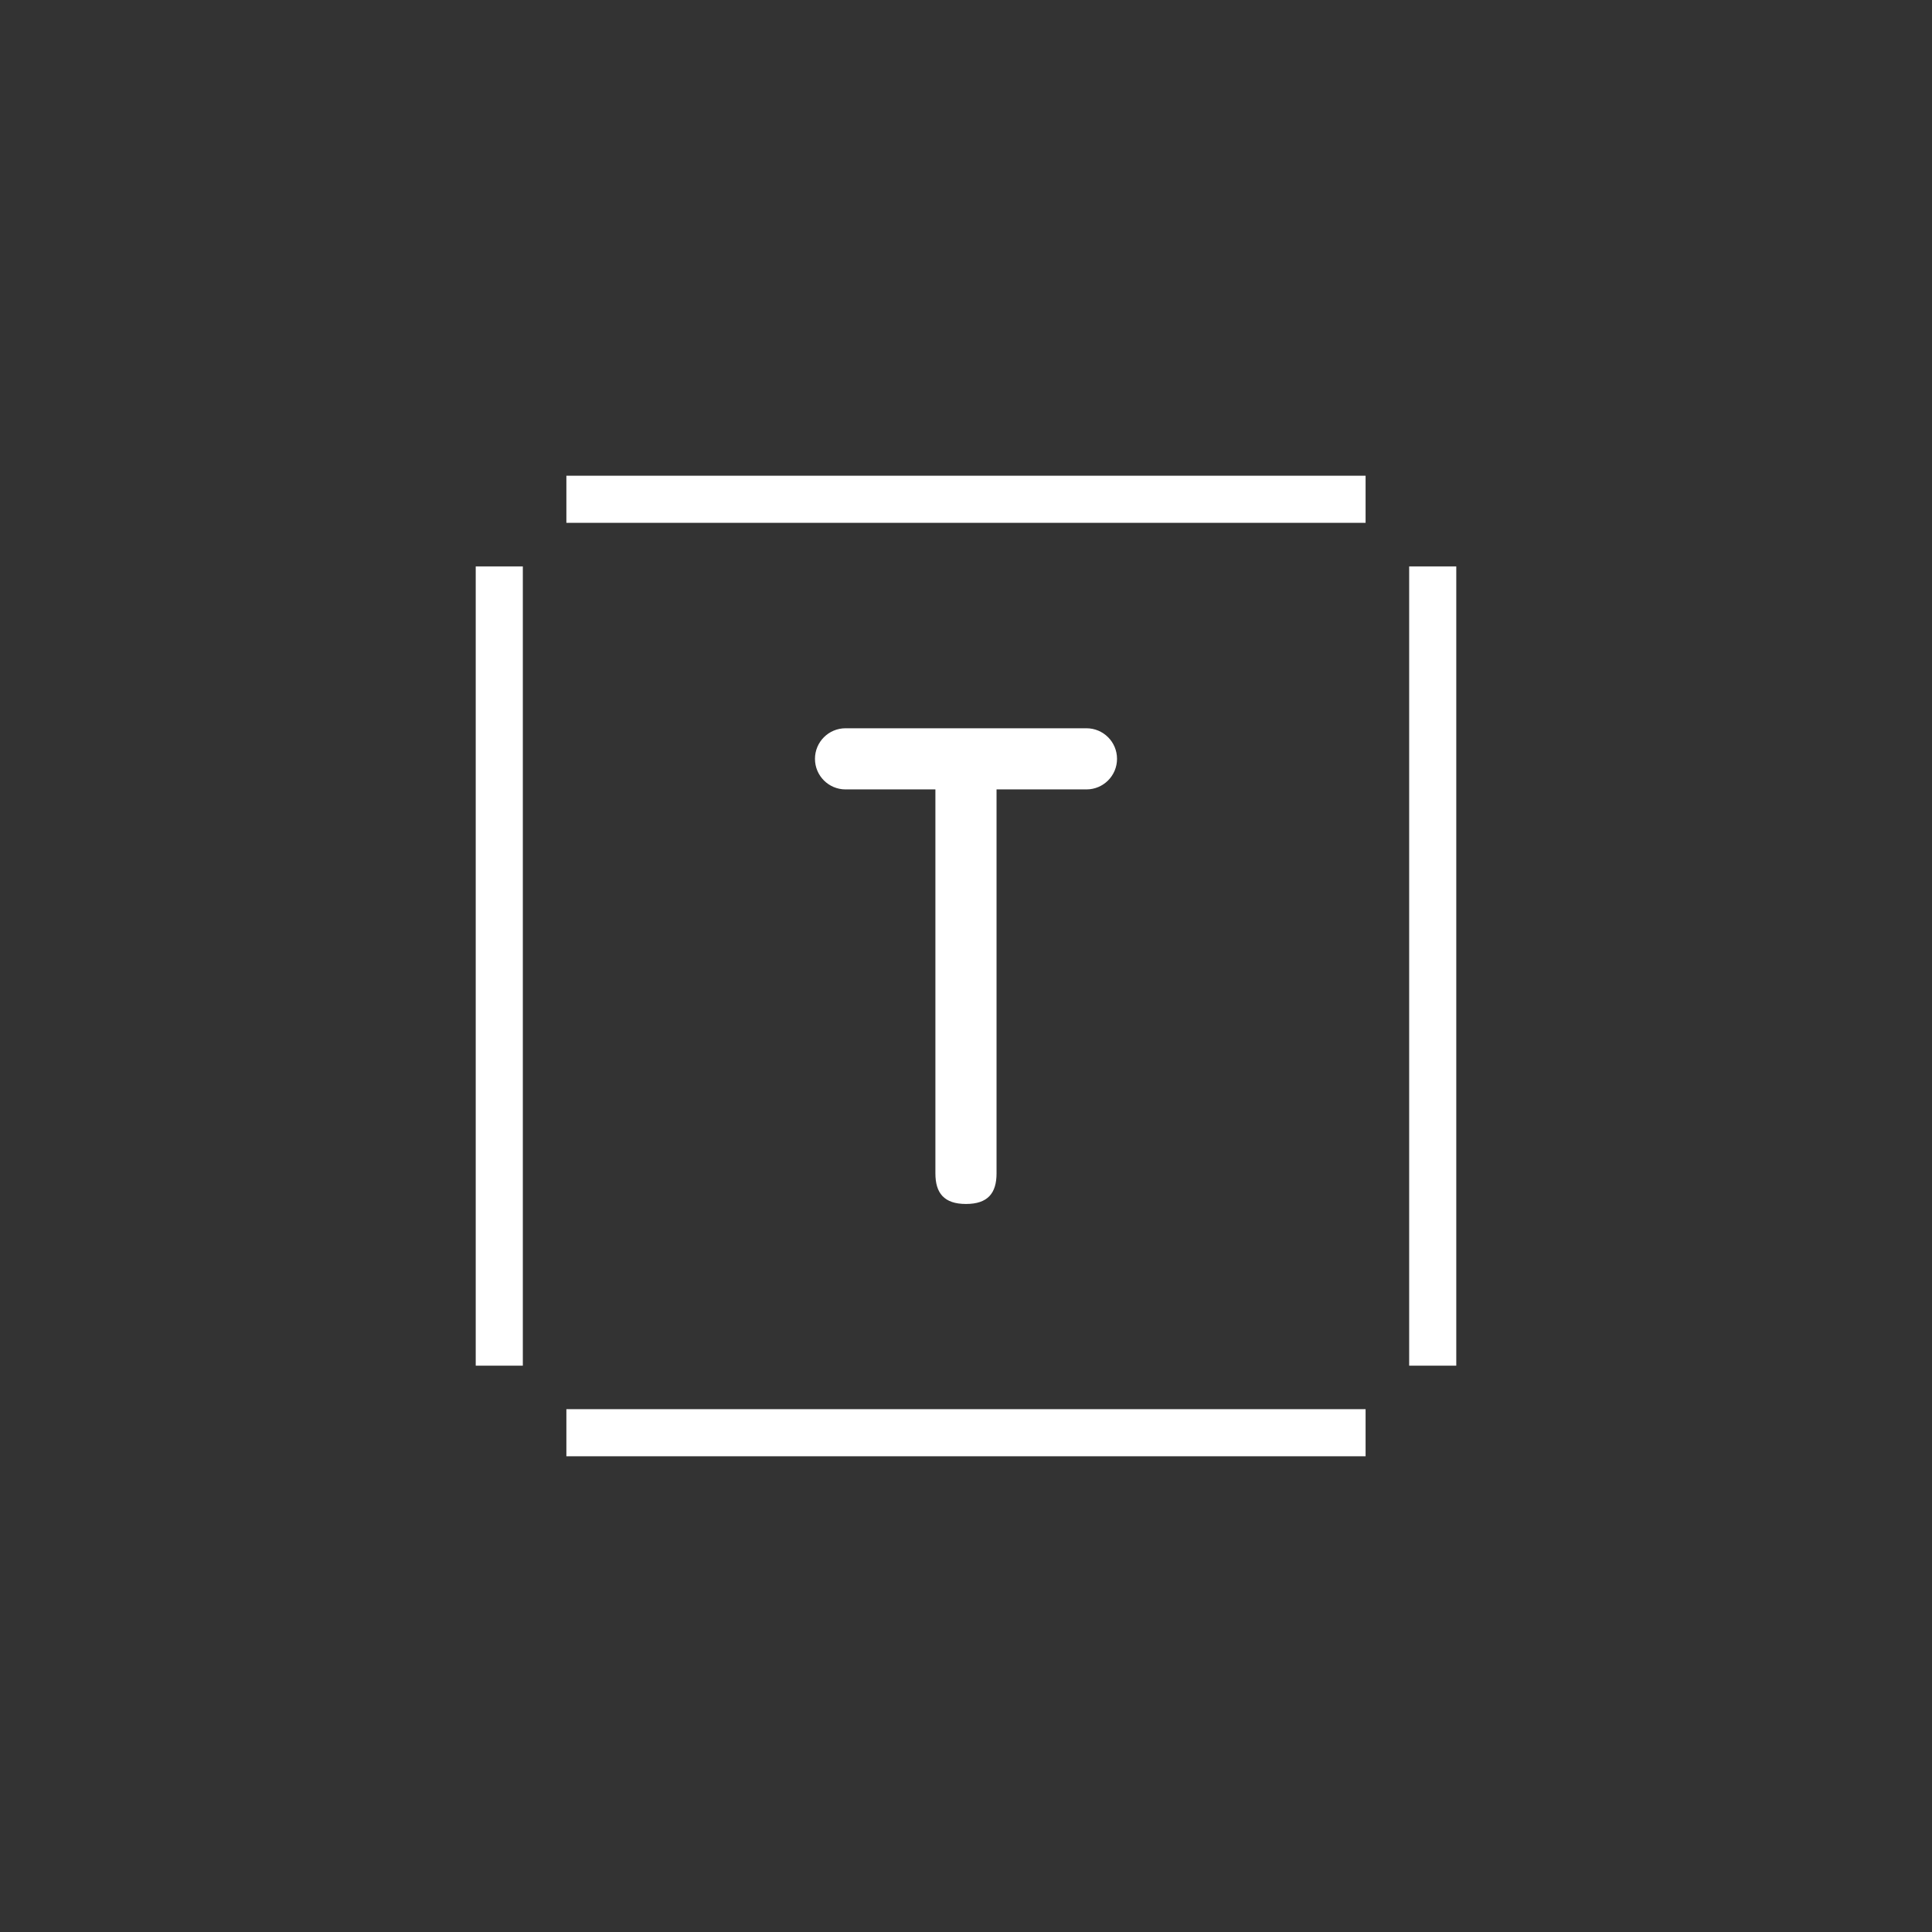<?xml version="1.0" encoding="UTF-8"?>
<svg id="Calque_1" data-name="Calque 1" xmlns="http://www.w3.org/2000/svg" viewBox="0 0 729.3 729.3">
  <rect x="0" y="0" width="729.3" height="729.3" fill="#333333" stroke="none"/>
  <defs>
    <style>
      .cls-1 {
        fill: #fff;
      }
    </style>
  </defs>
  <rect class="cls-1" x="179.58" y="213.81" width="17.78" height="301.71"/>
  <rect class="cls-1" x="531.94" y="213.81" width="17.78" height="301.71"/>
  <rect class="cls-1" x="213.8" y="531.94" width="301.69" height="17.78"/>
  <rect class="cls-1" x="213.8" y="179.58" width="301.69" height="17.78"/>
  <path class="cls-1" d="M410.12,297.99h-33.94v144.95c0,7.39-3.23,11.54-11.54,11.54s-11.54-4.15-11.54-11.54v-144.95h-33.92c-6.38,0-11.54-5.17-11.54-11.54h0c0-6.38,5.17-11.54,11.54-11.54h90.94c6.38,0,11.54,5.17,11.54,11.54h0c0,6.38-5.17,11.54-11.54,11.54h0Z"/>
</svg>